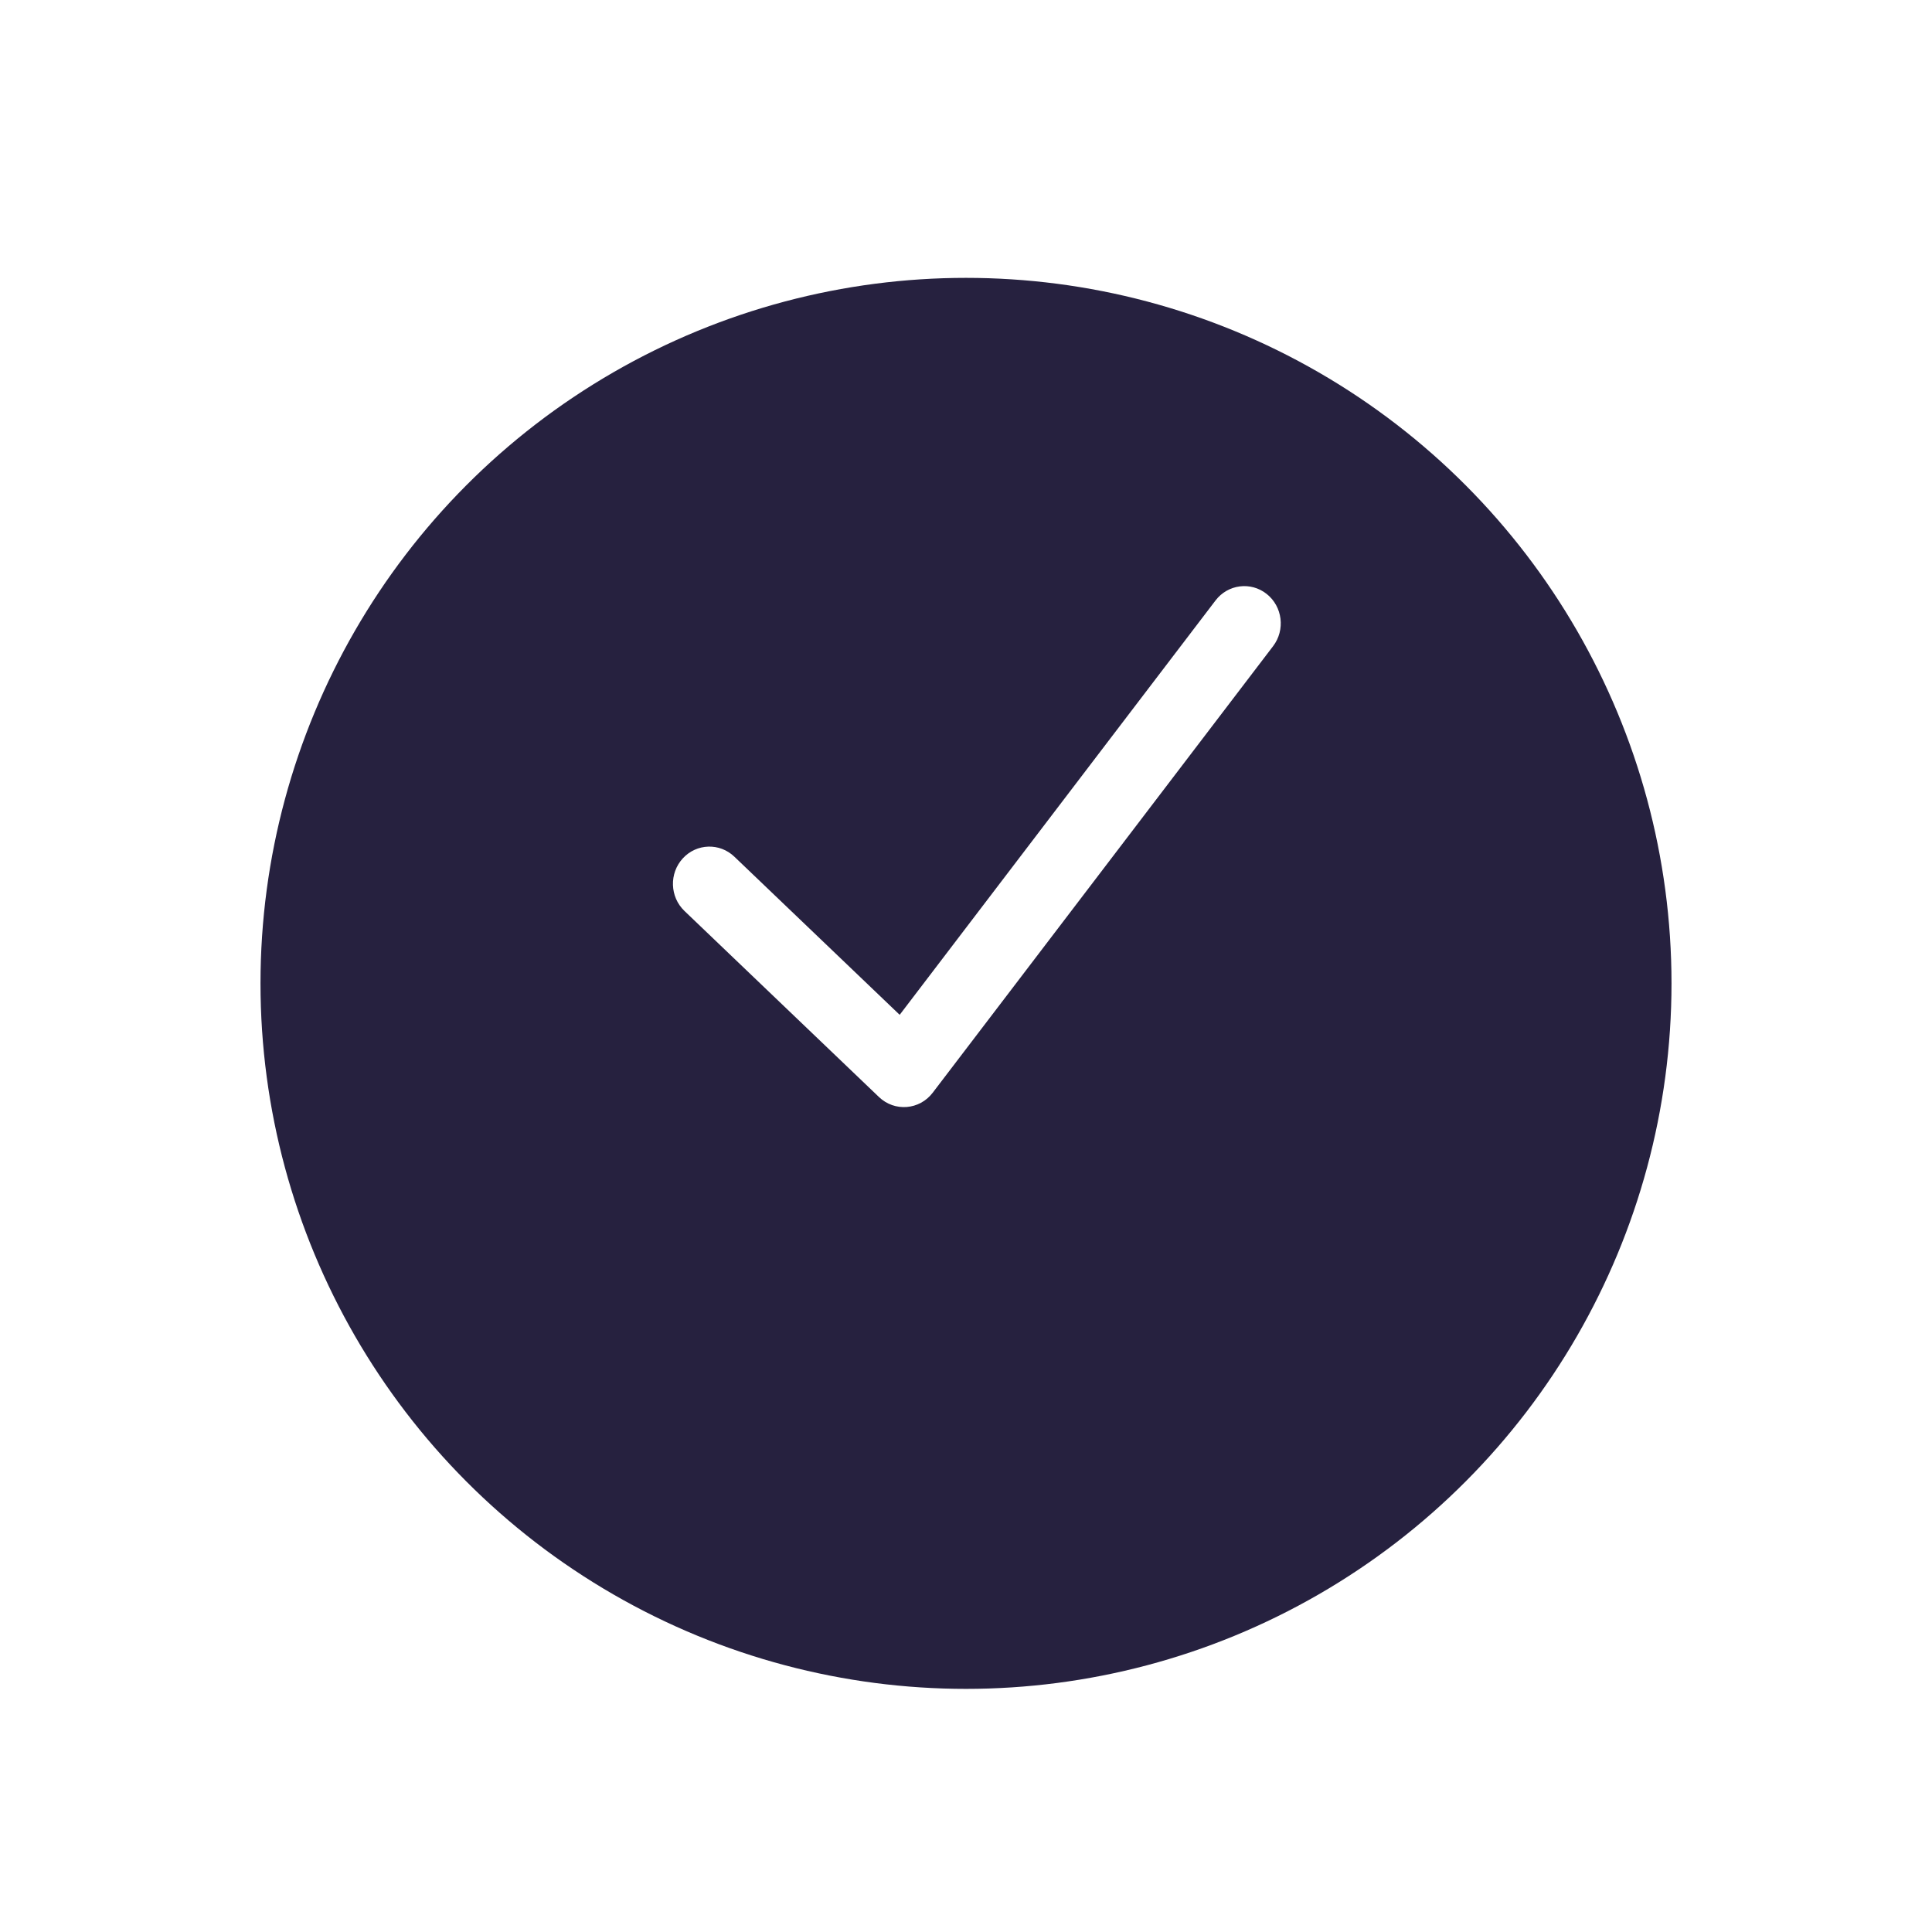 <svg width="89" height="89" viewBox="0 0 89 89" fill="none" xmlns="http://www.w3.org/2000/svg">
<g filter="url(#filter0_dd)">
<circle cx="44.5" cy="38.5" r="32.5" fill="#26213F"/>
</g>
<path d="M33.829 39.464C33.152 38.816 32.089 38.851 31.454 39.542C30.82 40.233 30.854 41.317 31.531 41.965L40.491 50.536C41.212 51.226 42.359 51.135 42.966 50.338L58.646 29.767C59.216 29.02 59.084 27.942 58.351 27.361C57.619 26.78 56.563 26.915 55.994 27.662L41.445 46.749L33.829 39.464Z" fill="white"/>
<defs>
<filter id="filter0_dd" x="0" y="0" width="89" height="89" filterUnits="userSpaceOnUse" color-interpolation-filters="sRGB">
<feFlood flood-opacity="0" result="BackgroundImageFix"/>
<feColorMatrix in="SourceAlpha" type="matrix" values="0 0 0 0 0 0 0 0 0 0 0 0 0 0 0 0 0 0 127 0"/>
<feOffset dy="6"/>
<feGaussianBlur stdDeviation="6"/>
<feColorMatrix type="matrix" values="0 0 0 0 0 0 0 0 0 0 0 0 0 0 0 0 0 0 0.2 0"/>
<feBlend mode="normal" in2="BackgroundImageFix" result="effect1_dropShadow"/>
<feColorMatrix in="SourceAlpha" type="matrix" values="0 0 0 0 0 0 0 0 0 0 0 0 0 0 0 0 0 0 127 0"/>
<feOffset dy="0.8"/>
<feGaussianBlur stdDeviation="0.75"/>
<feColorMatrix type="matrix" values="0 0 0 0 0 0 0 0 0 0 0 0 0 0 0 0 0 0 0.1 0"/>
<feBlend mode="normal" in2="effect1_dropShadow" result="effect2_dropShadow"/>
<feBlend mode="normal" in="SourceGraphic" in2="effect2_dropShadow" result="shape"/>
</filter>
</defs>
</svg>
